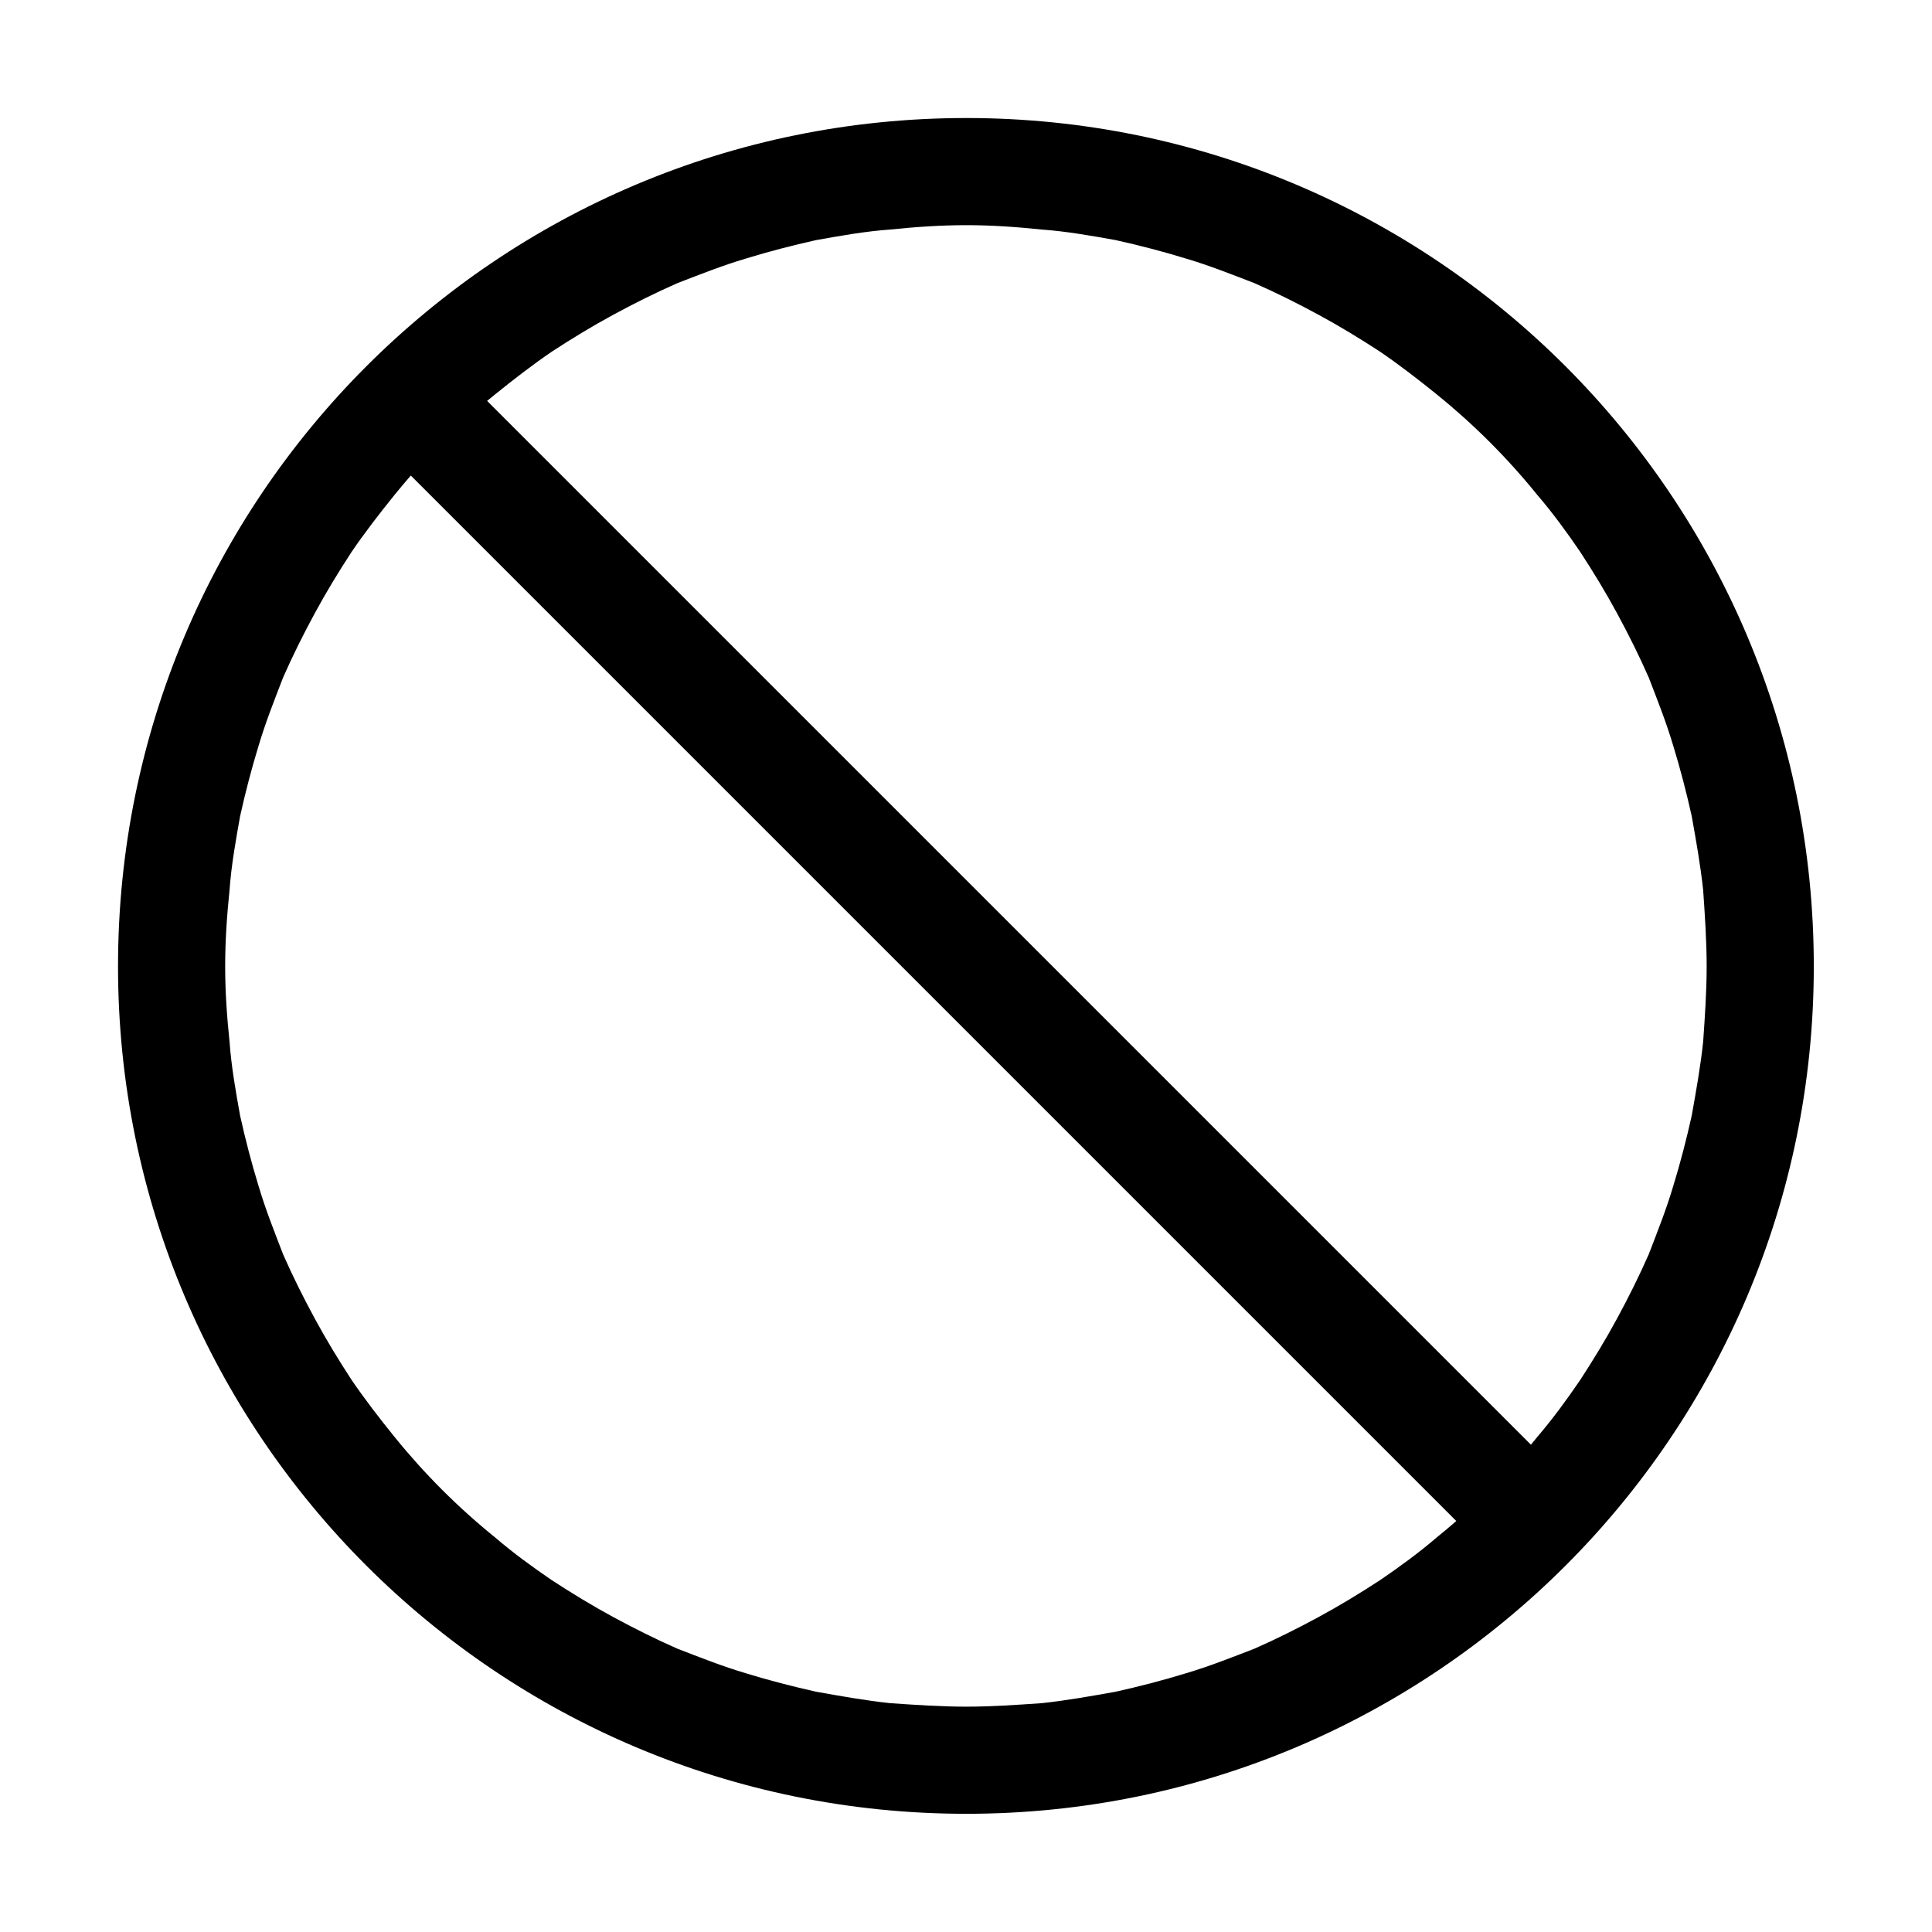 <svg xmlns="http://www.w3.org/2000/svg" xmlns:xlink="http://www.w3.org/1999/xlink" width="22" height="22" viewBox="0 0 22 22" fill="none"><defs><rect id="path_0" x="0" y="0" width="22" height="22" /></defs><g opacity="1" transform="translate(0 0)  rotate(0 11 11)"><mask id="bg-mask-0" fill="white"><use xlink:href="#path_0"></use></mask><g mask="url(#bg-mask-0)" ><path id="并集" fill-rule="evenodd" style="fill:#000000" transform="translate(1.344 1.344)  rotate(0 9.656 9.656)" opacity="1" d="M0 9.66C0 4.32 4.32 0 9.66 0C14.99 0 19.31 4.32 19.31 9.66C19.31 14.99 14.99 19.31 9.66 19.31C4.32 19.31 0 14.99 0 9.66Z M4.29 3.15C4.5 2.98 4.72 2.81 4.94 2.66C5.17 2.51 5.4 2.37 5.64 2.24C5.88 2.11 6.12 1.99 6.37 1.88C6.63 1.78 6.88 1.68 7.15 1.6C7.41 1.52 7.68 1.45 7.95 1.39C8.23 1.34 8.51 1.29 8.79 1.27C9.08 1.24 9.37 1.22 9.66 1.22C9.95 1.22 10.23 1.24 10.52 1.27C10.8 1.29 11.08 1.34 11.36 1.39C11.63 1.45 11.9 1.52 12.16 1.6C12.43 1.68 12.68 1.78 12.94 1.88C13.19 1.99 13.43 2.11 13.67 2.24C13.91 2.37 14.14 2.51 14.37 2.66C14.59 2.81 14.81 2.98 15.02 3.15C15.23 3.32 15.43 3.5 15.62 3.69C15.81 3.88 15.99 4.08 16.16 4.29C16.34 4.5 16.5 4.72 16.65 4.94C16.8 5.17 16.94 5.4 17.07 5.64C17.2 5.88 17.32 6.12 17.43 6.37C17.53 6.63 17.63 6.88 17.71 7.15C17.79 7.41 17.86 7.68 17.92 7.95C17.97 8.23 18.02 8.51 18.05 8.79C18.07 9.08 18.09 9.37 18.09 9.66C18.09 9.95 18.07 10.23 18.05 10.52C18.02 10.8 17.97 11.08 17.92 11.36C17.86 11.63 17.79 11.9 17.71 12.16C17.63 12.43 17.53 12.68 17.43 12.94C17.32 13.19 17.2 13.43 17.07 13.67C16.94 13.91 16.8 14.14 16.65 14.37C16.5 14.59 16.34 14.81 16.16 15.02C16.137 15.049 16.113 15.078 16.089 15.107L4.203 3.221Q4.246 3.185 4.29 3.15Z M3.334 4.071Q3.24 4.179 3.15 4.29C2.98 4.5 2.81 4.72 2.66 4.94C2.51 5.17 2.37 5.4 2.24 5.64C2.11 5.88 1.99 6.12 1.88 6.37C1.78 6.63 1.68 6.88 1.6 7.15C1.52 7.41 1.45 7.68 1.39 7.95C1.34 8.23 1.29 8.51 1.27 8.79C1.24 9.08 1.22 9.37 1.22 9.66C1.22 9.95 1.24 10.23 1.27 10.52C1.29 10.8 1.34 11.08 1.39 11.36C1.45 11.63 1.52 11.9 1.6 12.16C1.68 12.43 1.78 12.68 1.88 12.94C1.99 13.19 2.11 13.43 2.24 13.67C2.37 13.91 2.51 14.14 2.66 14.37C2.81 14.59 2.98 14.81 3.15 15.02C3.32 15.23 3.5 15.43 3.69 15.62C3.88 15.81 4.08 15.99 4.29 16.16C4.5 16.34 4.72 16.5 4.94 16.65C5.17 16.8 5.4 16.94 5.64 17.07C5.88 17.2 6.12 17.32 6.37 17.43C6.63 17.53 6.88 17.63 7.15 17.71C7.41 17.79 7.68 17.86 7.95 17.92C8.23 17.97 8.51 18.02 8.79 18.05C9.08 18.07 9.37 18.09 9.66 18.09C9.95 18.09 10.23 18.07 10.52 18.05C10.8 18.02 11.08 17.97 11.36 17.92C11.63 17.86 11.9 17.79 12.16 17.71C12.43 17.63 12.68 17.53 12.94 17.43C13.19 17.32 13.43 17.2 13.67 17.07C13.91 16.94 14.14 16.8 14.37 16.65C14.59 16.5 14.81 16.34 15.02 16.16C15.094 16.1 15.167 16.039 15.239 15.976L3.334 4.071Z " /></g></g></svg>